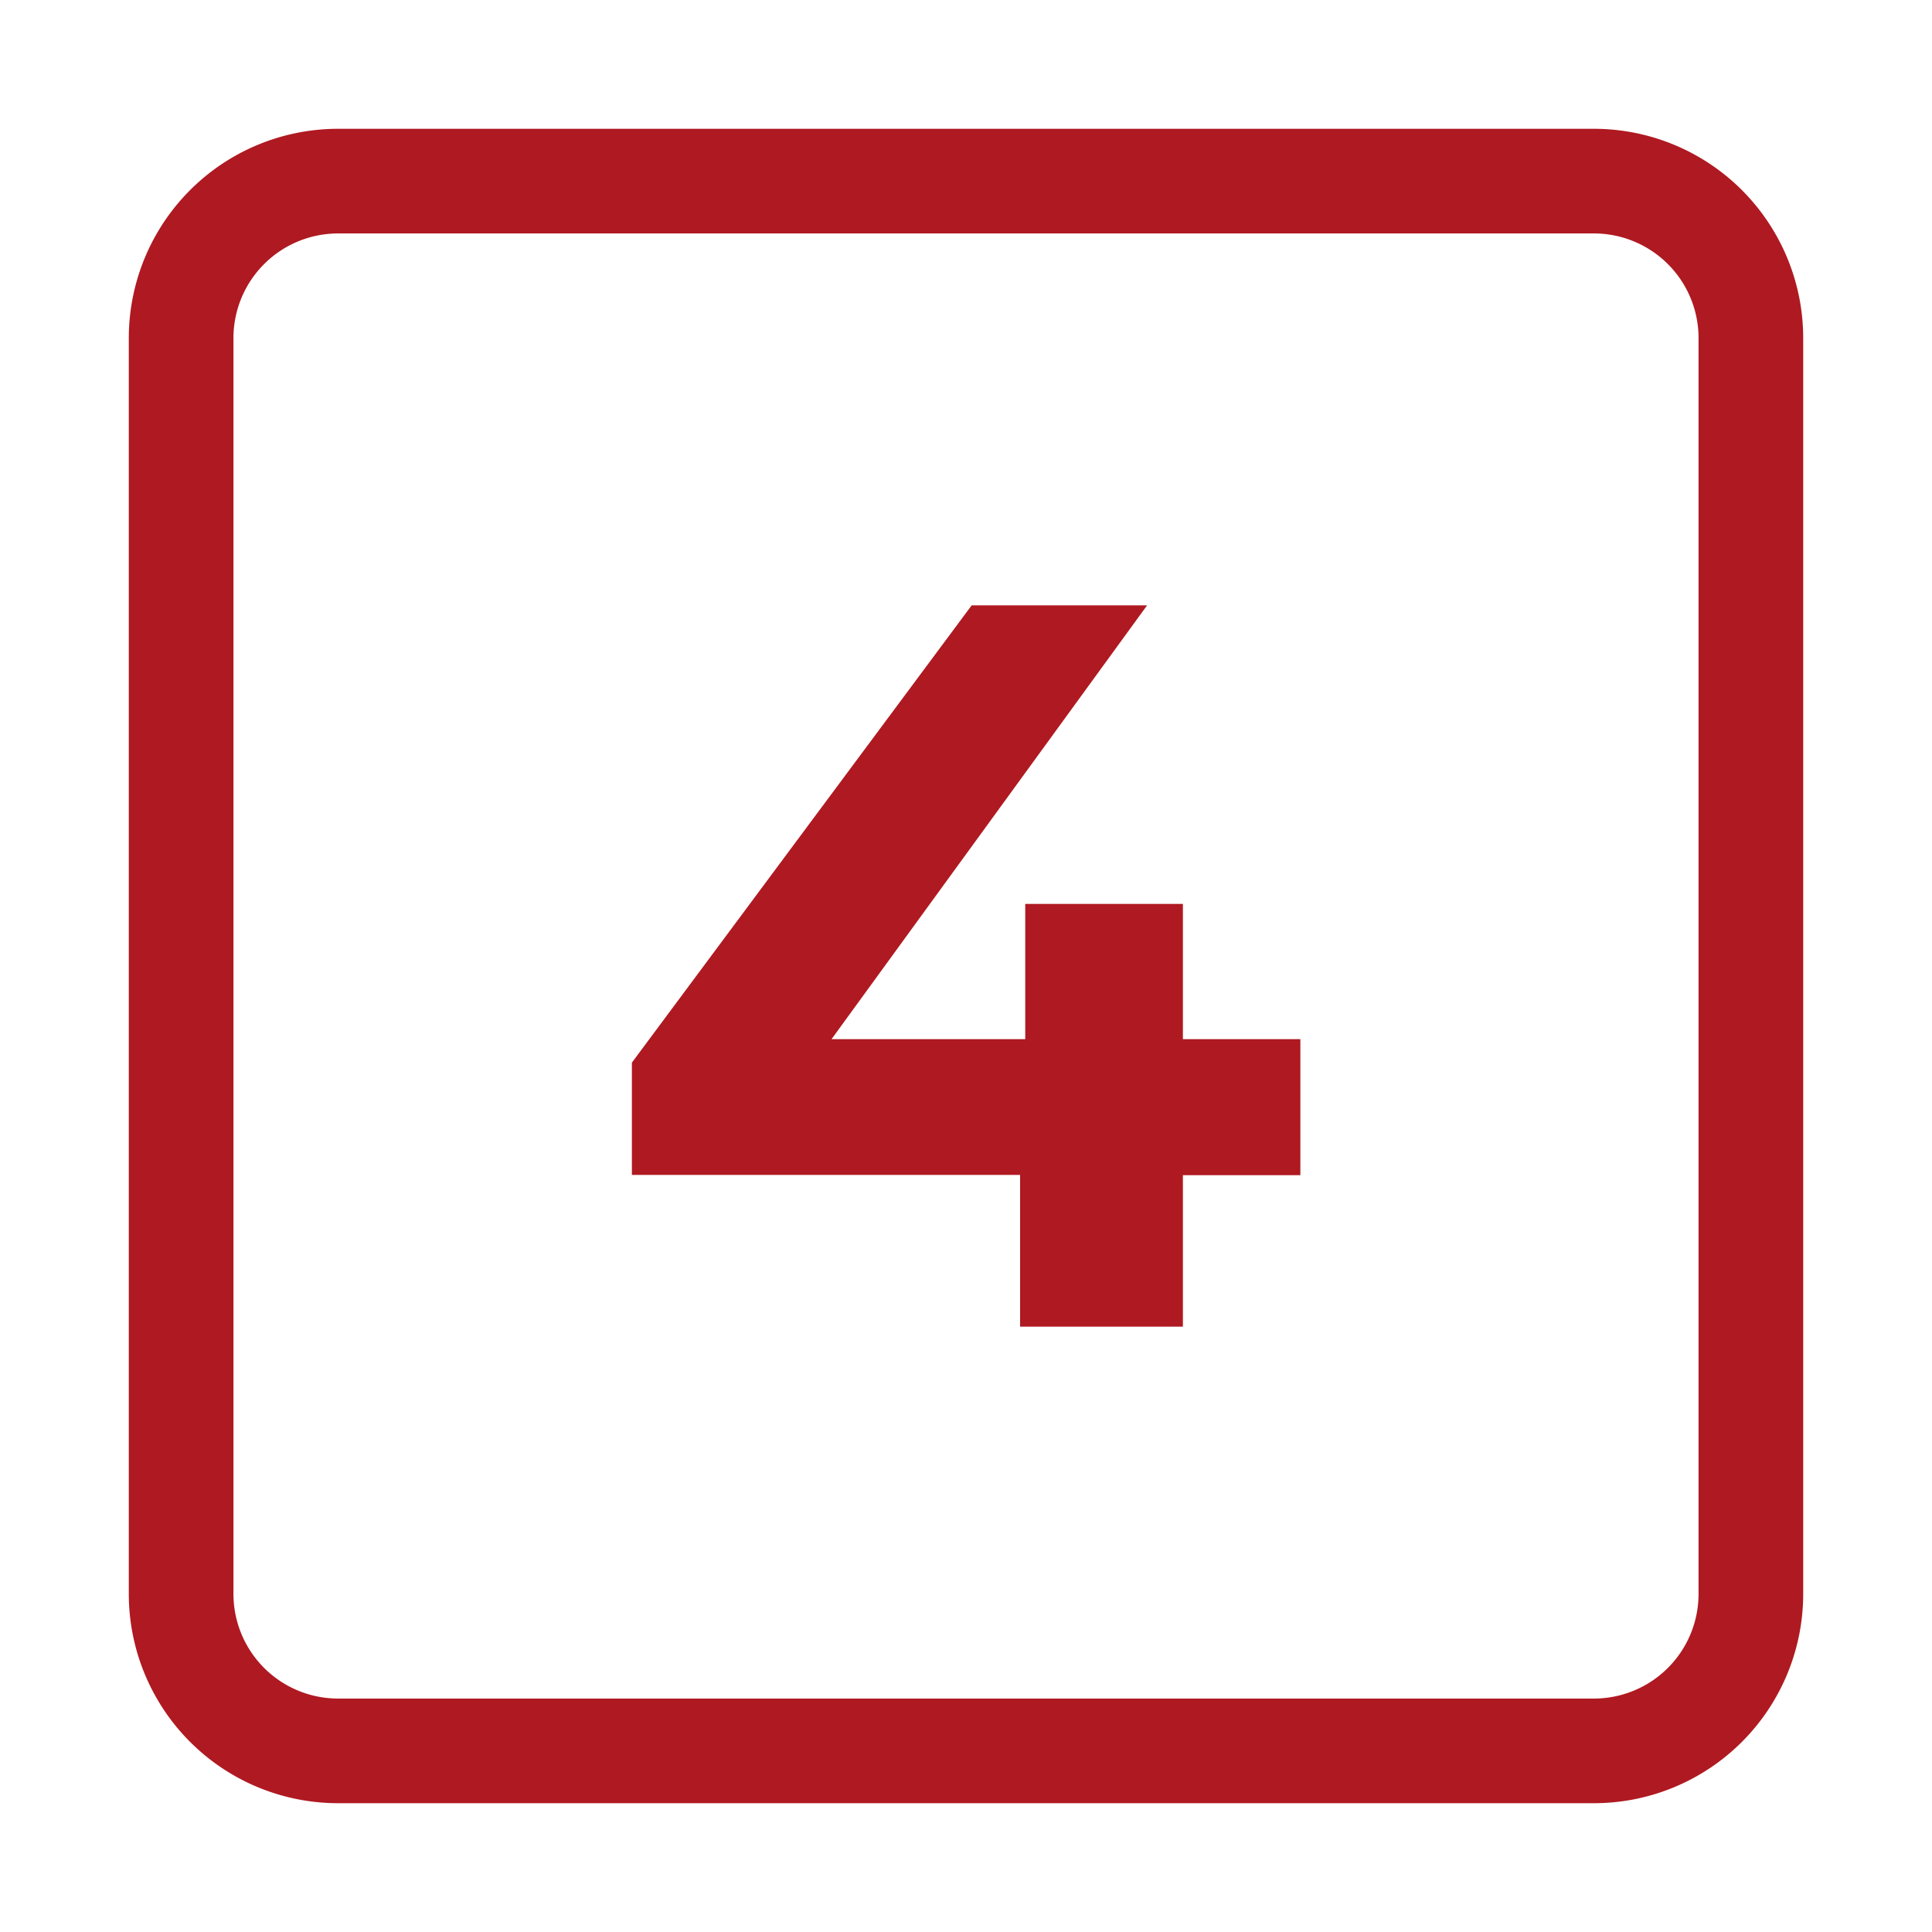 <svg id="icon_4" xmlns="http://www.w3.org/2000/svg" width="30" height="30" viewBox="0 0 30 30">
  <rect id="사각형_6" data-name="사각형 6" width="30" height="30" fill="none"/>
  <path id="ico_arr_next" d="M24.375,3.25A1.625,1.625,0,0,0,22.75,1.625H3.25A1.625,1.625,0,0,0,1.625,3.25v19.5A1.625,1.625,0,0,0,3.25,24.375h19.5a1.625,1.625,0,0,0,1.625-1.625ZM0,3.25A3.25,3.25,0,0,1,3.25,0h19.5A3.25,3.25,0,0,1,26,3.25v19.5A3.25,3.25,0,0,1,22.75,26H3.25A3.25,3.25,0,0,1,0,22.75Z" transform="translate(2 2)" fill="#af1921" fill-rule="evenodd"/>
  <path id="패스_37" data-name="패스 37" d="M10.88-4.464H9.056v-2.1H6.608v2.1H3.6L8.5-11.2H5.776L.5-4.1v1.744H6.528V0H9.056V-2.352H10.88Z" transform="translate(9.312 20.6)" fill="#af1921"/>
</svg>
